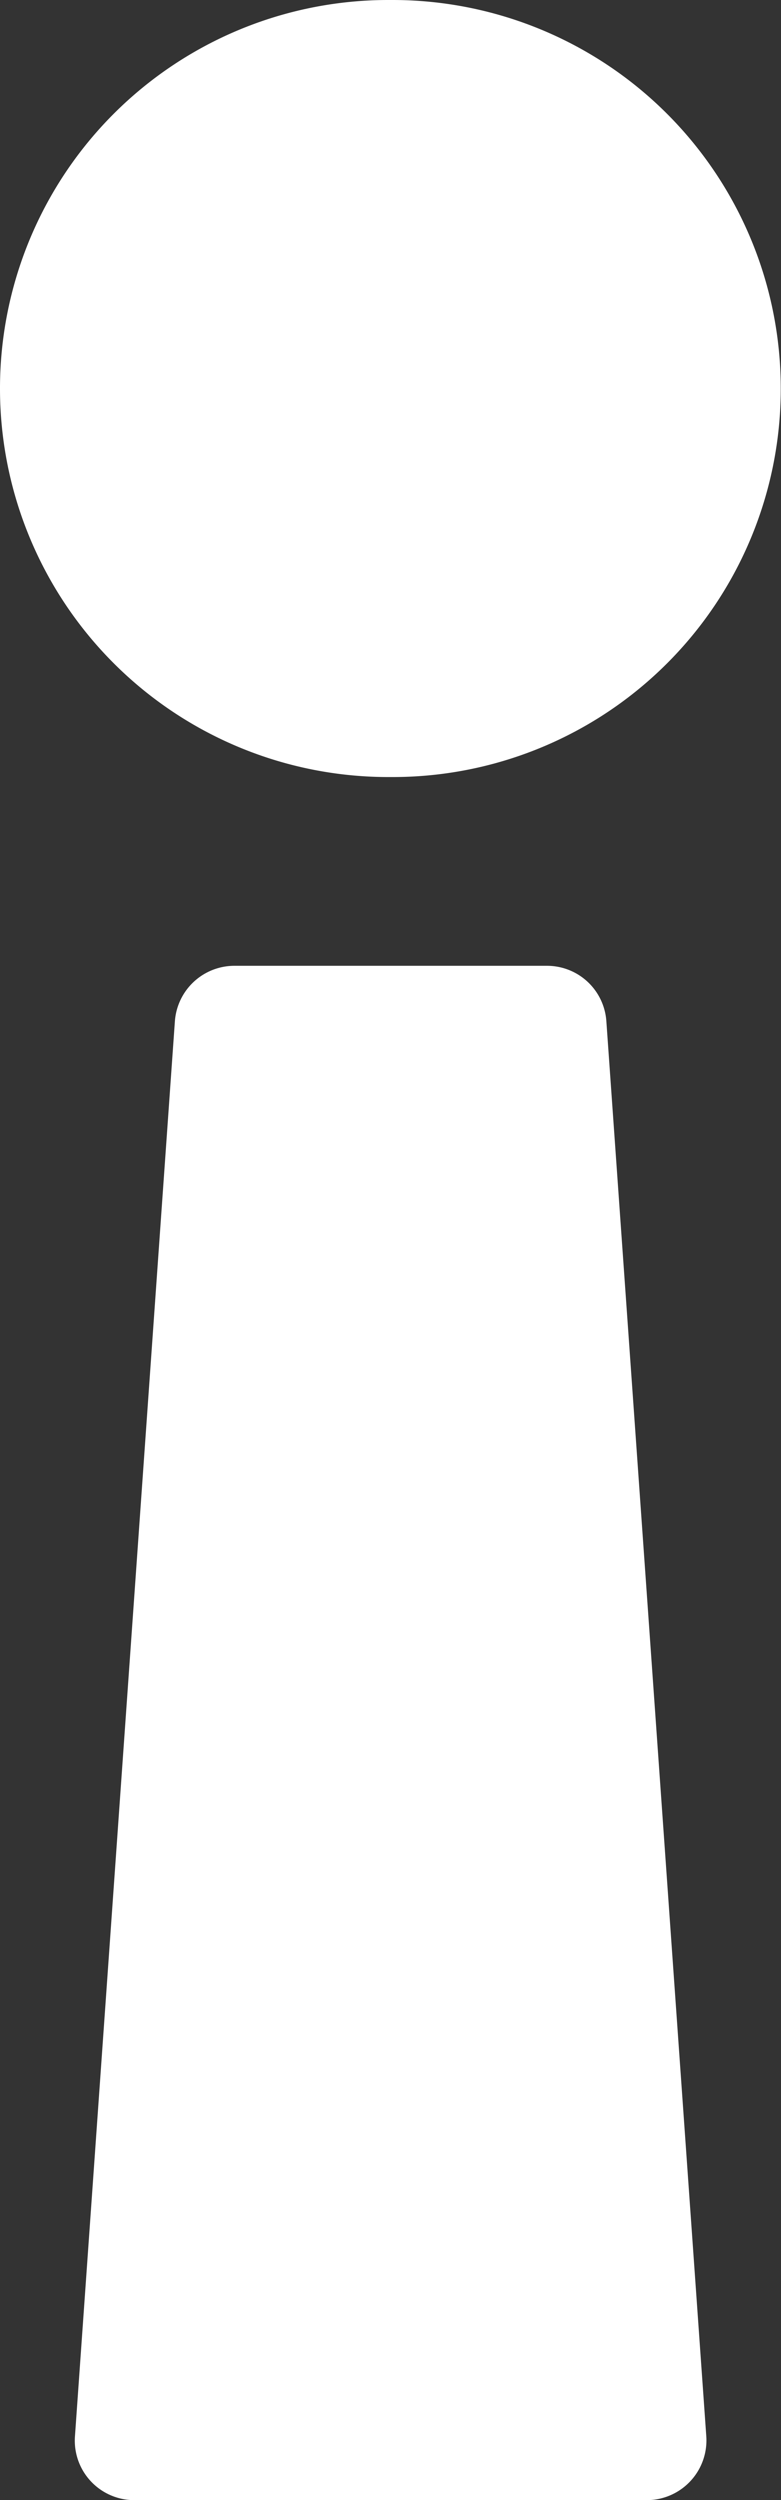 <svg xmlns="http://www.w3.org/2000/svg" viewBox="0 0 31.26 100"><rect x="0" y="0" width="31.26" height="100" fill="#333333" stroke="none"/><defs><style>.cls-1{fill:#fff;}</style></defs><g id="Слой_2" data-name="Слой 2"><g id="icons"><g id="Note"><path class="cls-1" d="M9.36,38.63H21.89a2.38,2.38,0,0,1,2.38,2.22l4,56.6A2.39,2.39,0,0,1,25.86,100H5.4A2.38,2.38,0,0,1,3,97.45l4-56.6A2.39,2.39,0,0,1,9.36,38.63Z"/><path class="cls-1" d="M15.54,0h.17A15.54,15.54,0,0,1,31.25,15.51h0A15.53,15.53,0,0,1,15.71,31.08h-.17A15.54,15.54,0,0,1,0,15.51H0A15.54,15.54,0,0,1,15.54,0Z"/></g></g></g></svg>